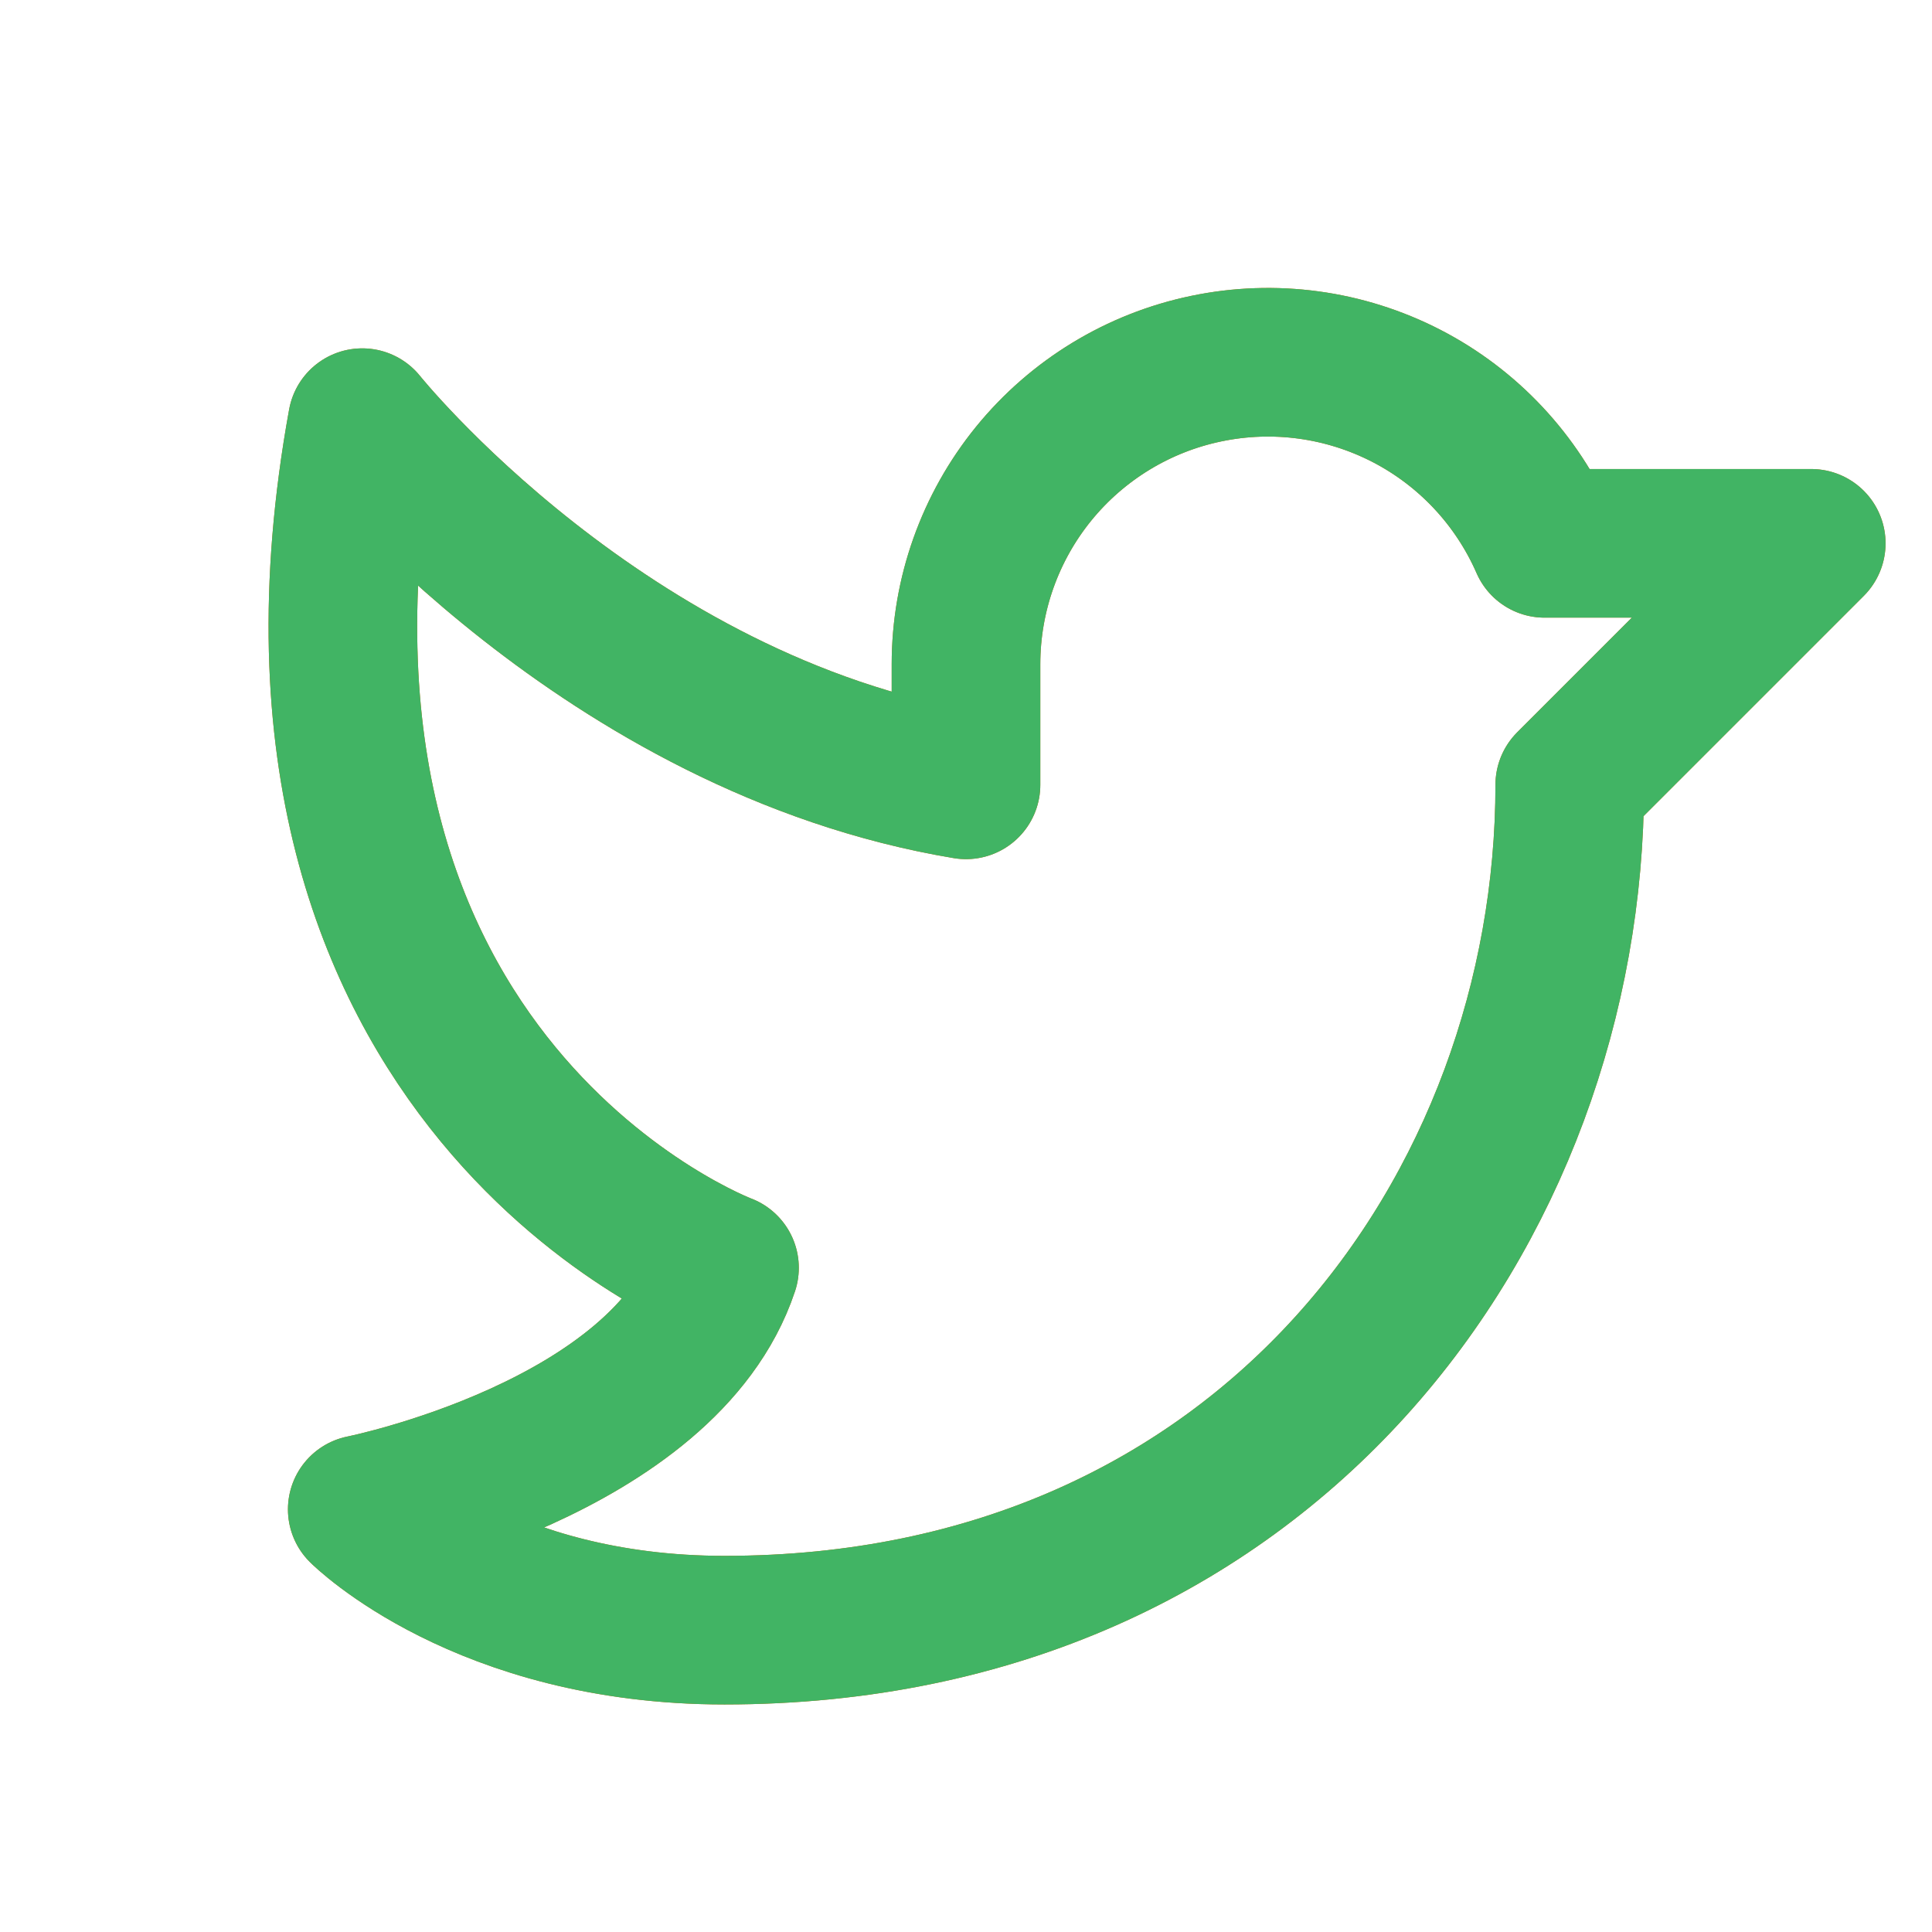 <svg width="26" height="26" viewBox="0 0 26 26" fill="none" xmlns="http://www.w3.org/2000/svg">
<path d="M4.875 20.312C4.875 20.312 8.938 19.5 9.75 17.062C9.75 17.062 3.25 14.625 4.875 5.688C4.875 5.688 8.125 9.75 13 10.562V8.938C13 8.004 13.322 7.099 13.91 6.375C14.499 5.651 15.319 5.151 16.233 4.961C17.147 4.77 18.098 4.9 18.928 5.328C19.757 5.756 20.413 6.457 20.787 7.312L24.375 7.312L21.125 10.562C21.125 16.25 17.063 21.938 9.75 21.938C6.5 21.938 4.875 20.312 4.875 20.312Z" stroke="#D86300" stroke-width="2" stroke-linecap="round" stroke-linejoin="round"/>
<path d="M4.875 20.312C4.875 20.312 8.938 19.5 9.75 17.062C9.75 17.062 3.25 14.625 4.875 5.688C4.875 5.688 8.125 9.75 13 10.562V8.938C13 8.004 13.322 7.099 13.91 6.375C14.499 5.651 15.319 5.151 16.233 4.961C17.147 4.77 18.098 4.9 18.928 5.328C19.757 5.756 20.413 6.457 20.787 7.312L24.375 7.312L21.125 10.562C21.125 16.25 17.063 21.938 9.75 21.938C6.5 21.938 4.875 20.312 4.875 20.312Z" stroke="#41B464" stroke-width="2" stroke-linecap="round" stroke-linejoin="round"/>
</svg>
